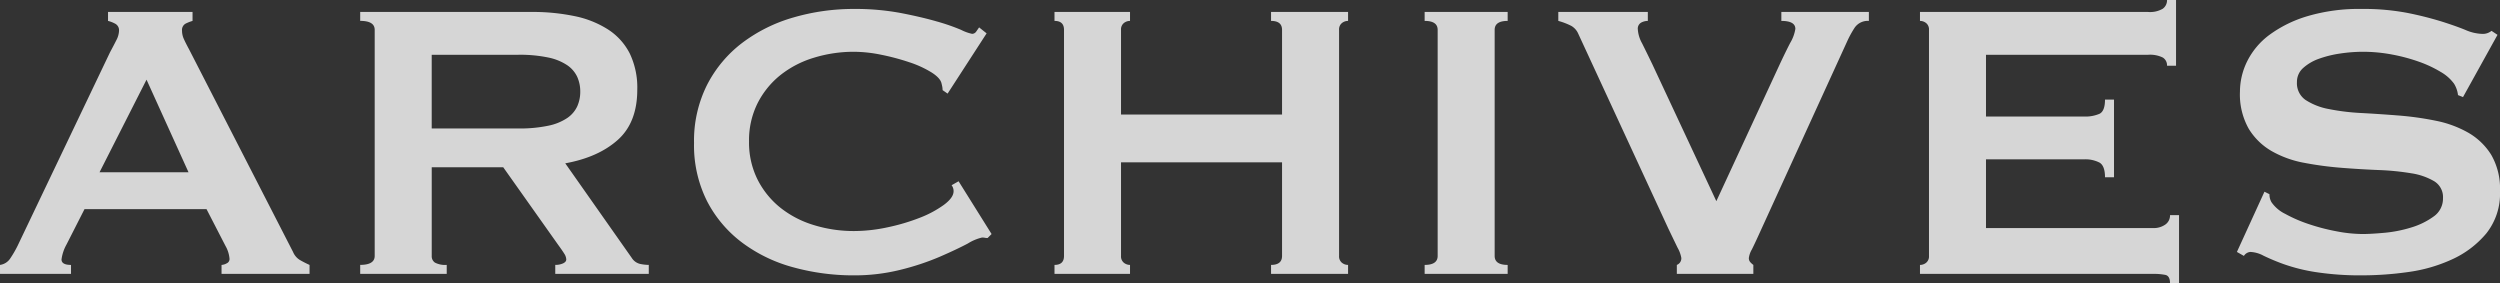 <svg xmlns="http://www.w3.org/2000/svg" width="652.942" height="74"><rect width="100%" height="100%" fill="#333333" stroke="none"/><path d="M0 69.188a3.817 3.817 0 002.677-1.691 28.329 28.329 0 001.894-3.251l24.164-50.59q.912-1.689 1.632-3.121a5.712 5.712 0 00.719-2.473 1.925 1.925 0 00-.912-1.821 7.823 7.823 0 00-1.961-.778V3.122h22.074v2.341a10.693 10.693 0 00-1.827.715 1.893 1.893 0 00-.916 1.884 5.119 5.119 0 00.457 2.083q.459 1.042 1.374 2.731l27.164 52.935a4.438 4.438 0 001.765 2.081 26.915 26.915 0 002.545 1.3v2.341H57.862v-2.341a3.081 3.081 0 001.306-.392 1.249 1.249 0 00.783-1.171 8.1 8.1 0 00-1.047-3.379l-4.963-9.626h-31.87l-4.7 9.236a10.9 10.9 0 00-1.306 3.9q0 1.43 2.482 1.431v2.341H.001zm49.241-24.19l-10.97-24.19-12.277 24.19zm89.511-41.877a53.8 53.8 0 0111.363 1.1 25.721 25.721 0 018.751 3.513 16.2 16.2 0 015.616 6.241 20.583 20.583 0 011.959 9.431q0 8.583-5.093 13.135t-13.716 6.113l17.372 24.708a3.531 3.531 0 002.155 1.563 11.233 11.233 0 002.286.26v2.341h-24.423v-2.341a4.788 4.788 0 002.022-.392c.566-.258.851-.6.851-1.039a2.963 2.963 0 00-.524-1.5c-.349-.565-.871-1.321-1.568-2.276L131.435 43.69h-18.678v23.149a1.987 1.987 0 00.849 1.754 5.744 5.744 0 003.069.587v2.341h-22.6V69.18q3.787 0 3.788-2.341V7.795q0-2.344-3.788-2.341V3.113zm-3.4 30.432a35.828 35.828 0 007.837-.717 13.8 13.8 0 004.963-2.016 7.516 7.516 0 002.615-3.056 9.318 9.318 0 00.784-3.837 9.327 9.327 0 00-.784-3.835 7.553 7.553 0 00-2.615-3.056 13.9 13.9 0 00-4.963-2.016 36.084 36.084 0 00-7.837-.715h-22.6v19.248zm122.586 28.612a3.461 3.461 0 01-.719-.067 3.753 3.753 0 00-.718-.063 12.128 12.128 0 00-3.721 1.561q-2.942 1.561-7.448 3.511a66.157 66.157 0 01-10.253 3.381 49.534 49.534 0 01-12.017 1.43 59.306 59.306 0 01-15.8-2.083 39.443 39.443 0 01-13.388-6.436 31.735 31.735 0 01-9.208-10.861 32.4 32.4 0 01-3.4-15.216 32.505 32.505 0 013.4-15.149 32.226 32.226 0 019.208-10.99 40.756 40.756 0 0113.388-6.633 56.151 56.151 0 0115.8-2.213 64.517 64.517 0 0112.082 1.04q5.419 1.042 9.472 2.211a52.857 52.857 0 016.4 2.213 11.571 11.571 0 002.874 1.038 1.331 1.331 0 001.11-.648q.456-.649.718-1.04l1.961 1.561-10.19 15.736-1.306-.91a4.79 4.79 0 00-.065-.78c-.045-.262-.11-.563-.2-.912q-.264-1.427-2.613-2.924a26.964 26.964 0 00-5.812-2.666 60.091 60.091 0 00-7.314-1.951 36.077 36.077 0 00-7.119-.782 35.271 35.271 0 00-10.515 1.562 26.217 26.217 0 00-8.749 4.55 22.318 22.318 0 00-5.945 7.348 21.6 21.6 0 00-2.219 9.949 21.581 21.581 0 002.219 9.949 22.252 22.252 0 005.945 7.35 26.15 26.15 0 008.749 4.551 35.251 35.251 0 0010.515 1.561 41.963 41.963 0 008.751-.975 52.705 52.705 0 008.36-2.471 27.787 27.787 0 006.335-3.381q2.547-1.887 2.547-3.578a2.425 2.425 0 00-.522-1.559l1.829-1.04 8.621 13.784zm76.904-54.362q0-2.344-2.873-2.341V3.121h20.115v2.341a2.519 2.519 0 00-1.633.583 2.13 2.13 0 00-.717 1.757v59.044a2.128 2.128 0 00.717 1.754 2.513 2.513 0 001.633.587v2.341h-20.115v-2.341q2.872 0 2.873-2.341V42.394h-42.058v24.452a2.128 2.128 0 00.718 1.754 2.513 2.513 0 001.633.587v2.341h-19.723v-2.341q2.48 0 2.483-2.341V7.802q0-2.344-2.483-2.341V3.12h19.723v2.341a2.519 2.519 0 00-1.633.583 2.13 2.13 0 00-.718 1.757v22.11h42.058zm37.241 61.385q3.4 0 3.4-2.341V7.803q0-2.344-3.4-2.341V3.121h21.682v2.341q-3.4 0-3.394 2.341v59.044q0 2.338 3.394 2.341v2.341h-21.682zM488.107 5.462a4.128 4.128 0 00-3.789 1.886 27.134 27.134 0 00-1.7 3.056l-23.117 50.591q-1.176 2.6-1.959 4.16a6.024 6.024 0 00-.783 2.211 1.557 1.557 0 00.326 1.04 4.789 4.789 0 00.849.782v2.341H437.95v-2.341a1.84 1.84 0 001.175-1.823 8.3 8.3 0 00-.981-2.664q-.977-2.015-2.416-5.009L412.219 8.841a4.366 4.366 0 00-1.831-2.079 17.4 17.4 0 00-3.394-1.3V3.121h23.378v2.341a3.677 3.677 0 00-1.761.455 1.8 1.8 0 00-.849 1.754 8.566 8.566 0 001.11 3.641q1.106 2.216 2.676 5.462l16.721 35.765 16.327-35.243q1.567-3.38 2.937-6.047a10.18 10.18 0 001.373-3.707q0-2.079-3.657-2.081V3.12h22.857zm77.871 11.708a2.381 2.381 0 00-1.111-2.146 7.537 7.537 0 00-3.851-.715h-42.322v16.125h25.6a9.278 9.278 0 004.049-.714q1.436-.714 1.435-3.707h2.351v20.288h-2.351q0-2.99-1.435-3.836a8.053 8.053 0 00-4.049-.847h-25.6v17.949h43.629a5.268 5.268 0 003.2-.912 2.9 2.9 0 001.239-2.469h2.353v17.817h-2.353q0-1.954-1.239-2.211a15.9 15.9 0 00-3.2-.26h-60.87v-2.341a2.52 2.52 0 001.633-.587 2.128 2.128 0 00.721-1.754V7.806a2.131 2.131 0 00-.721-1.758 2.525 2.525 0 00-1.633-.583V3.124h59.563a6.547 6.547 0 003.851-.845 2.711 2.711 0 001.111-2.276h2.353V17.17zm25.444 32.9l1.307.648a4.1 4.1 0 00.522 2.083 9.278 9.278 0 003.592 3.056 36.6 36.6 0 006.139 2.666 53.382 53.382 0 007.25 1.886 36.9 36.9 0 006.792.713q2.22 0 5.747-.323a34.331 34.331 0 006.923-1.365 19.472 19.472 0 005.877-2.861 5.69 5.69 0 002.482-4.814 4.852 4.852 0 00-2.286-4.42 16.8 16.8 0 00-6.008-2.083 66 66 0 00-8.49-.845q-4.769-.192-9.73-.585a88.7 88.7 0 01-9.731-1.3 26.967 26.967 0 01-8.49-3.056 16.838 16.838 0 01-6.008-5.853 18.231 18.231 0 01-2.286-9.691 17.993 17.993 0 011.894-7.933 19.315 19.315 0 015.813-6.893 32.183 32.183 0 019.925-4.877 47.374 47.374 0 0114.109-1.886 60.878 60.878 0 0112.014 1.04 89.636 89.636 0 018.819 2.211q3.723 1.173 6.27 2.213a11.708 11.708 0 004.245 1.038 3.607 3.607 0 002.612-.78l1.567 1.041-9.012 16.257-1.306-.519a7.206 7.206 0 00-1.045-2.993 11.176 11.176 0 00-3.462-3.054 30.276 30.276 0 00-5.682-2.666 46.1 46.1 0 00-7.053-1.886 40.911 40.911 0 00-7.576-.717 40.58 40.58 0 00-5.943.455 28.478 28.478 0 00-5.551 1.366 12.314 12.314 0 00-4.12 2.407 4.815 4.815 0 00-1.633 3.7 5.289 5.289 0 002.286 4.682 16.719 16.719 0 006.009 2.343 57.135 57.135 0 008.49 1.041q4.766.259 9.731.65a79.4 79.4 0 019.73 1.366 28.2 28.2 0 018.49 3.119 17.049 17.049 0 016.009 5.789 17.658 17.658 0 012.286 9.492 16.643 16.643 0 01-3.592 11.056 25.312 25.312 0 01-8.948 6.763 40.4 40.4 0 01-11.56 3.315 85.807 85.807 0 01-11.559.847 76.918 76.918 0 01-12.474-.847 46.28 46.28 0 01-8.36-2.081 55.205 55.205 0 01-5.289-2.211 7.9 7.9 0 00-3.4-.974 2.173 2.173 0 00-1.7 1.04l-1.829-1.04z" fill="#fff" opacity=".8"/></svg>